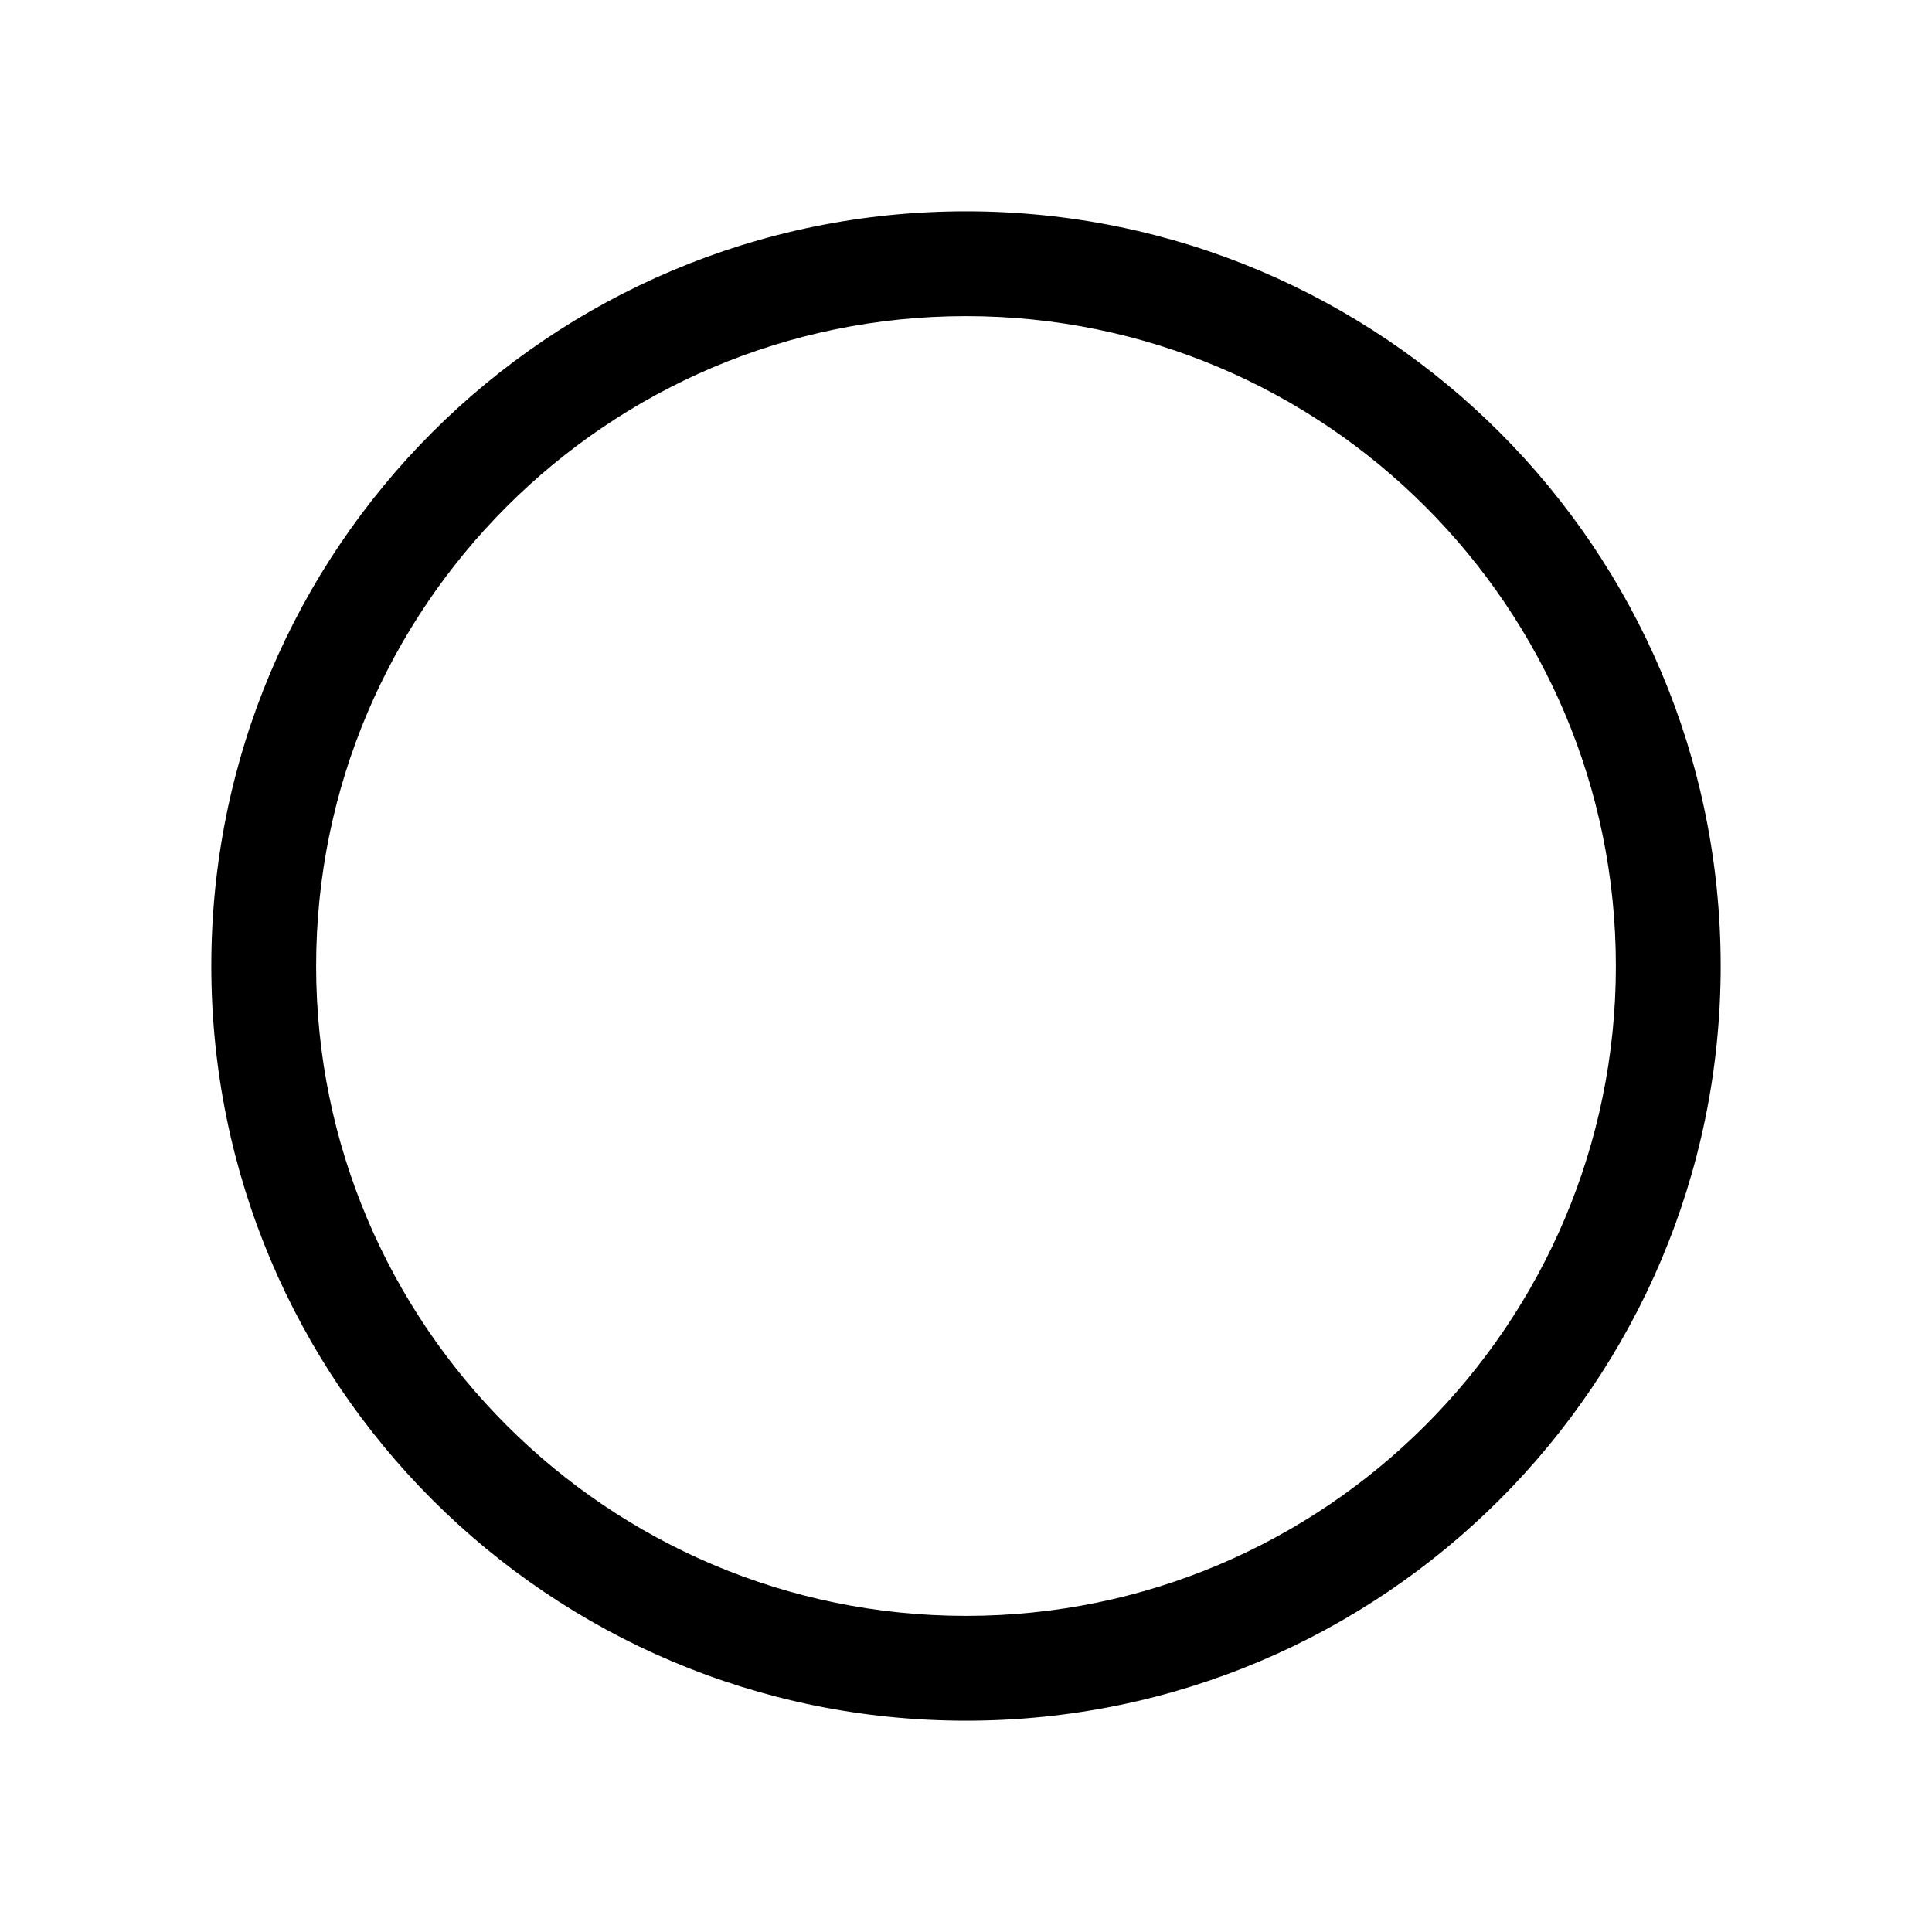 <svg xmlns="http://www.w3.org/2000/svg" width="512" height="512" viewBox="0 0 512 512">
  <path d="M256,56c-110.444,0-200,89.444-200,200s89.556,200,200,200,200-89.556,200-200S366.444,56,256,56M256,428.222c-95,0-172.222-77.222-172.222-172.222s77.222-172.222,172.222-172.222,172.222,77.222,172.222,172.222-77.222,172.222-172.222,172.222"/>
</svg>